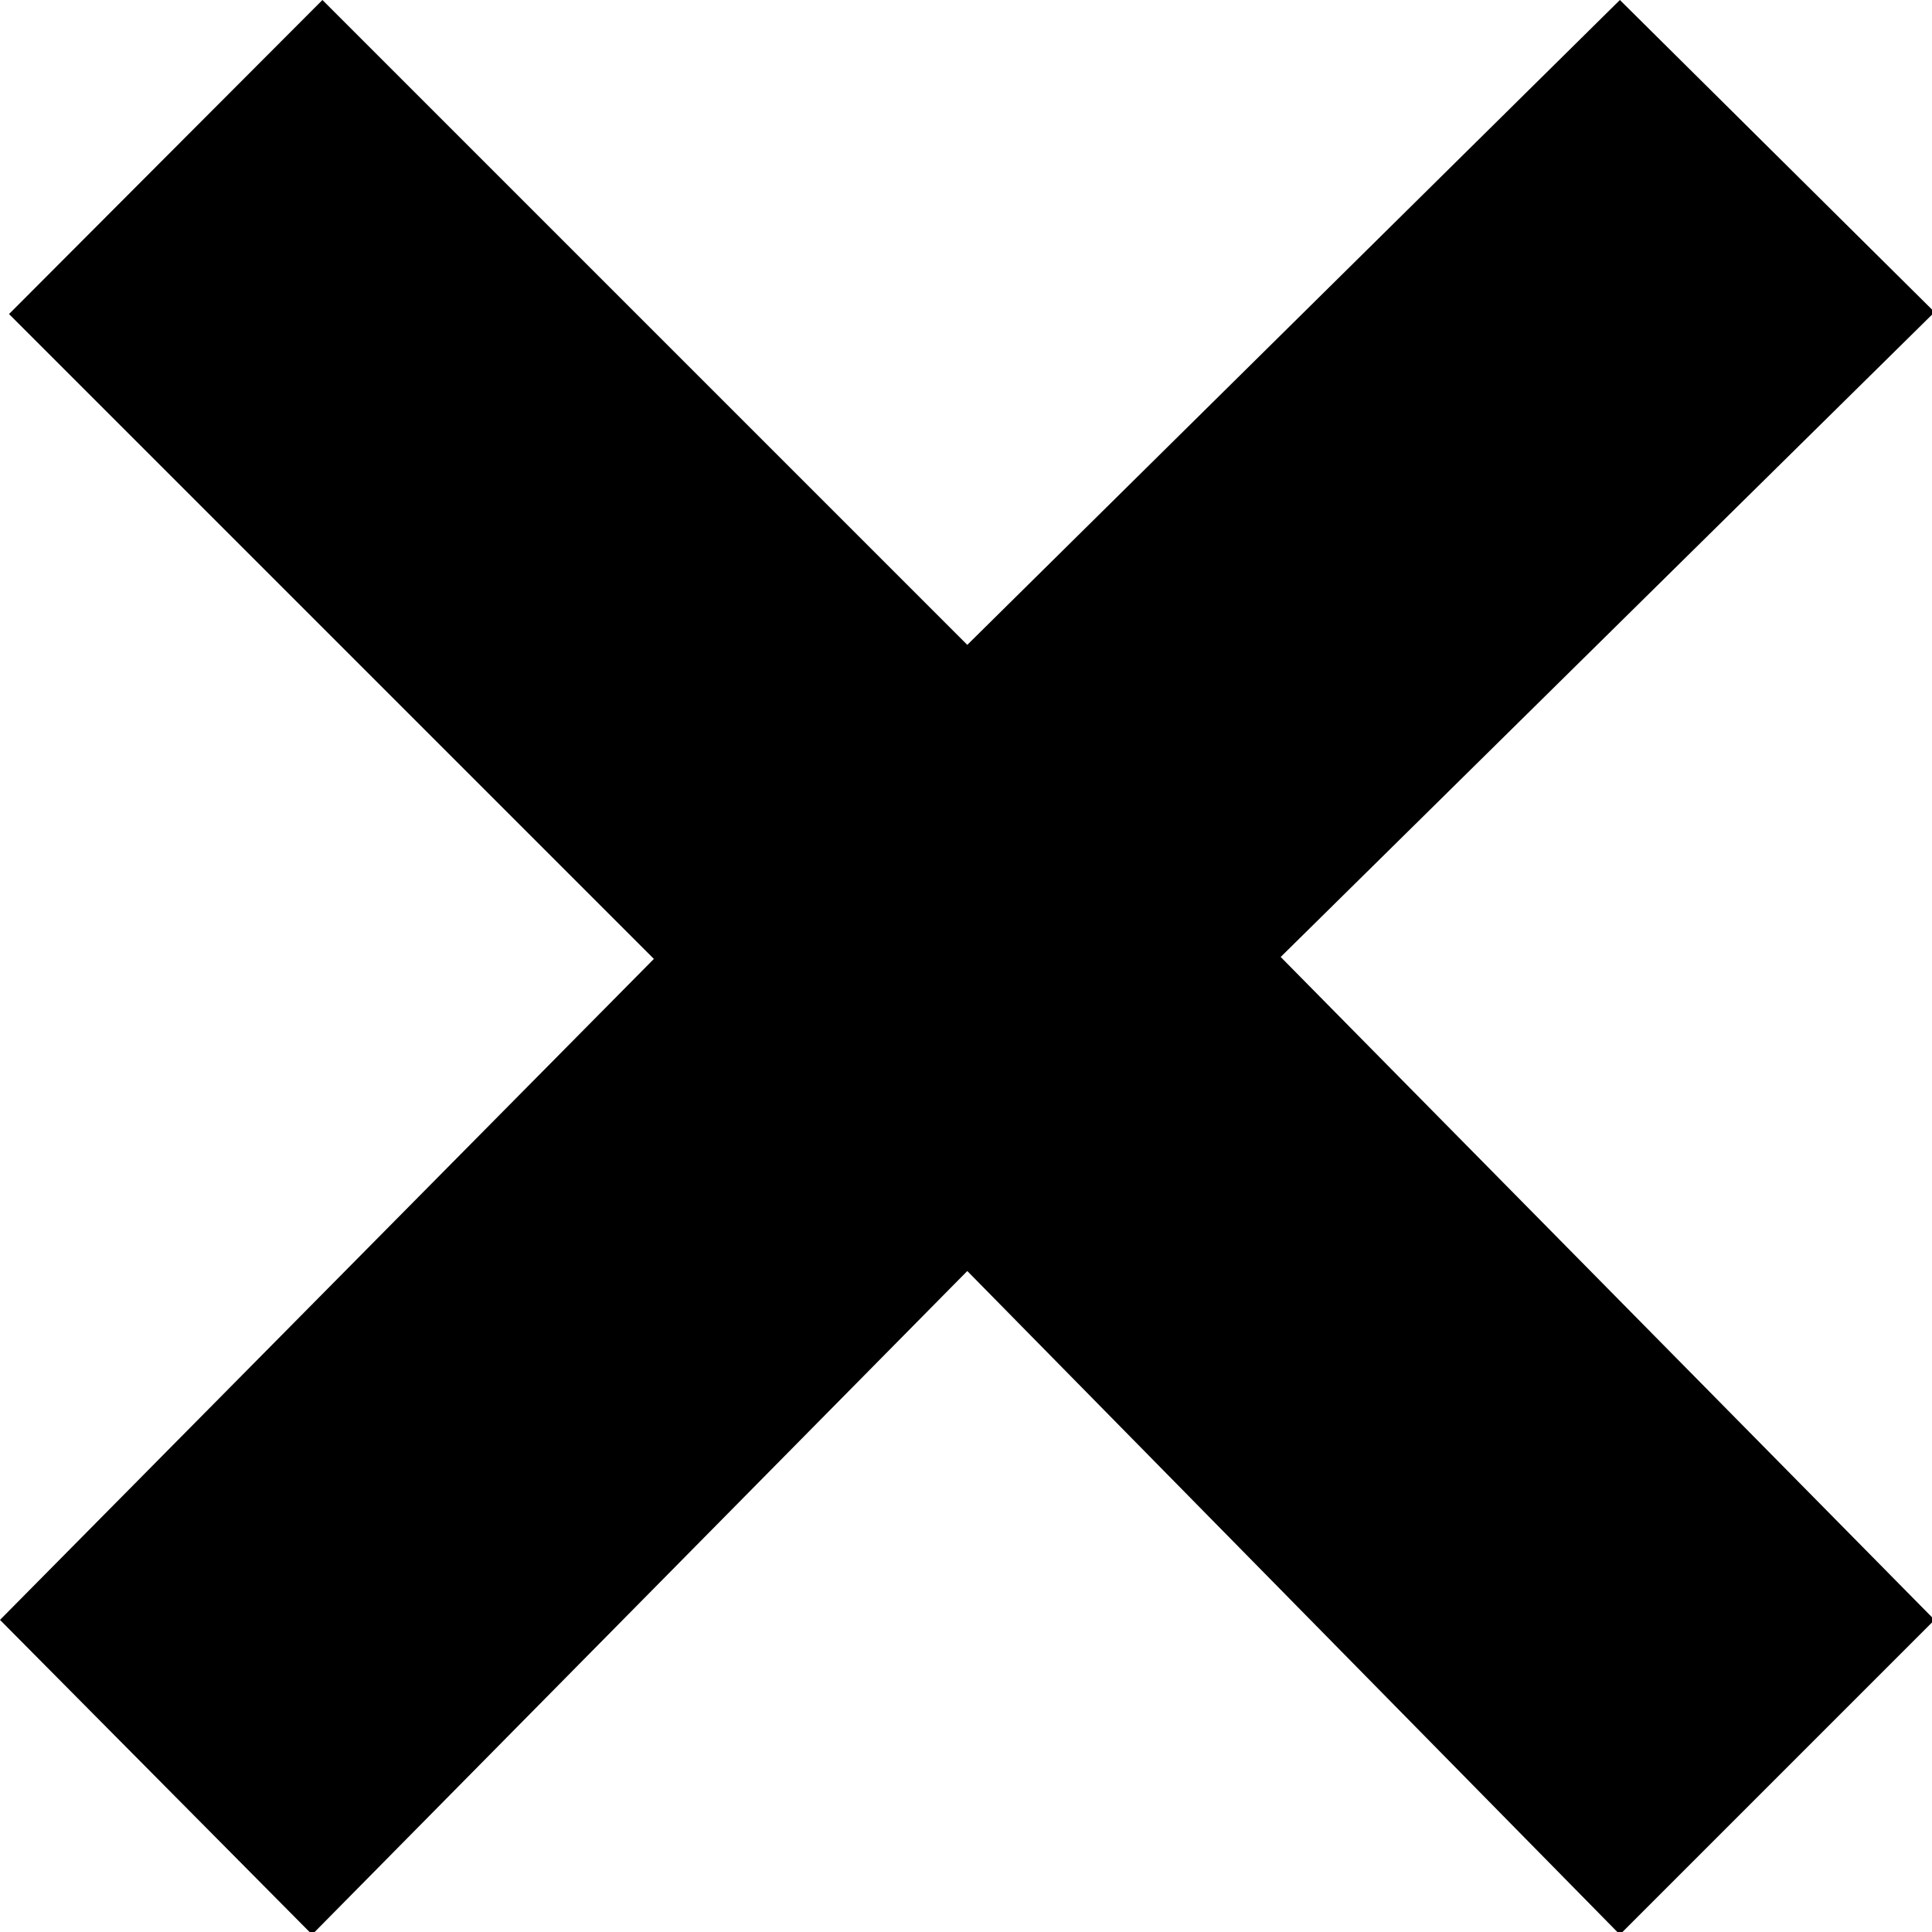 <svg xmlns="http://www.w3.org/2000/svg" viewBox="0 0 29.96 29.96">
    <g id="Layer_2" data-name="Layer 2">
        <g id="Layer_1-2" data-name="Layer 1">
            <path
                d="M30,4.84l-10.14,10L30,25.12,25.12,30,15,19.71,4.84,30,0,25.12,10.14,14.87l-10-10L5,0,15,10,25.12,0Z"/>
        </g>
    </g>
</svg>

